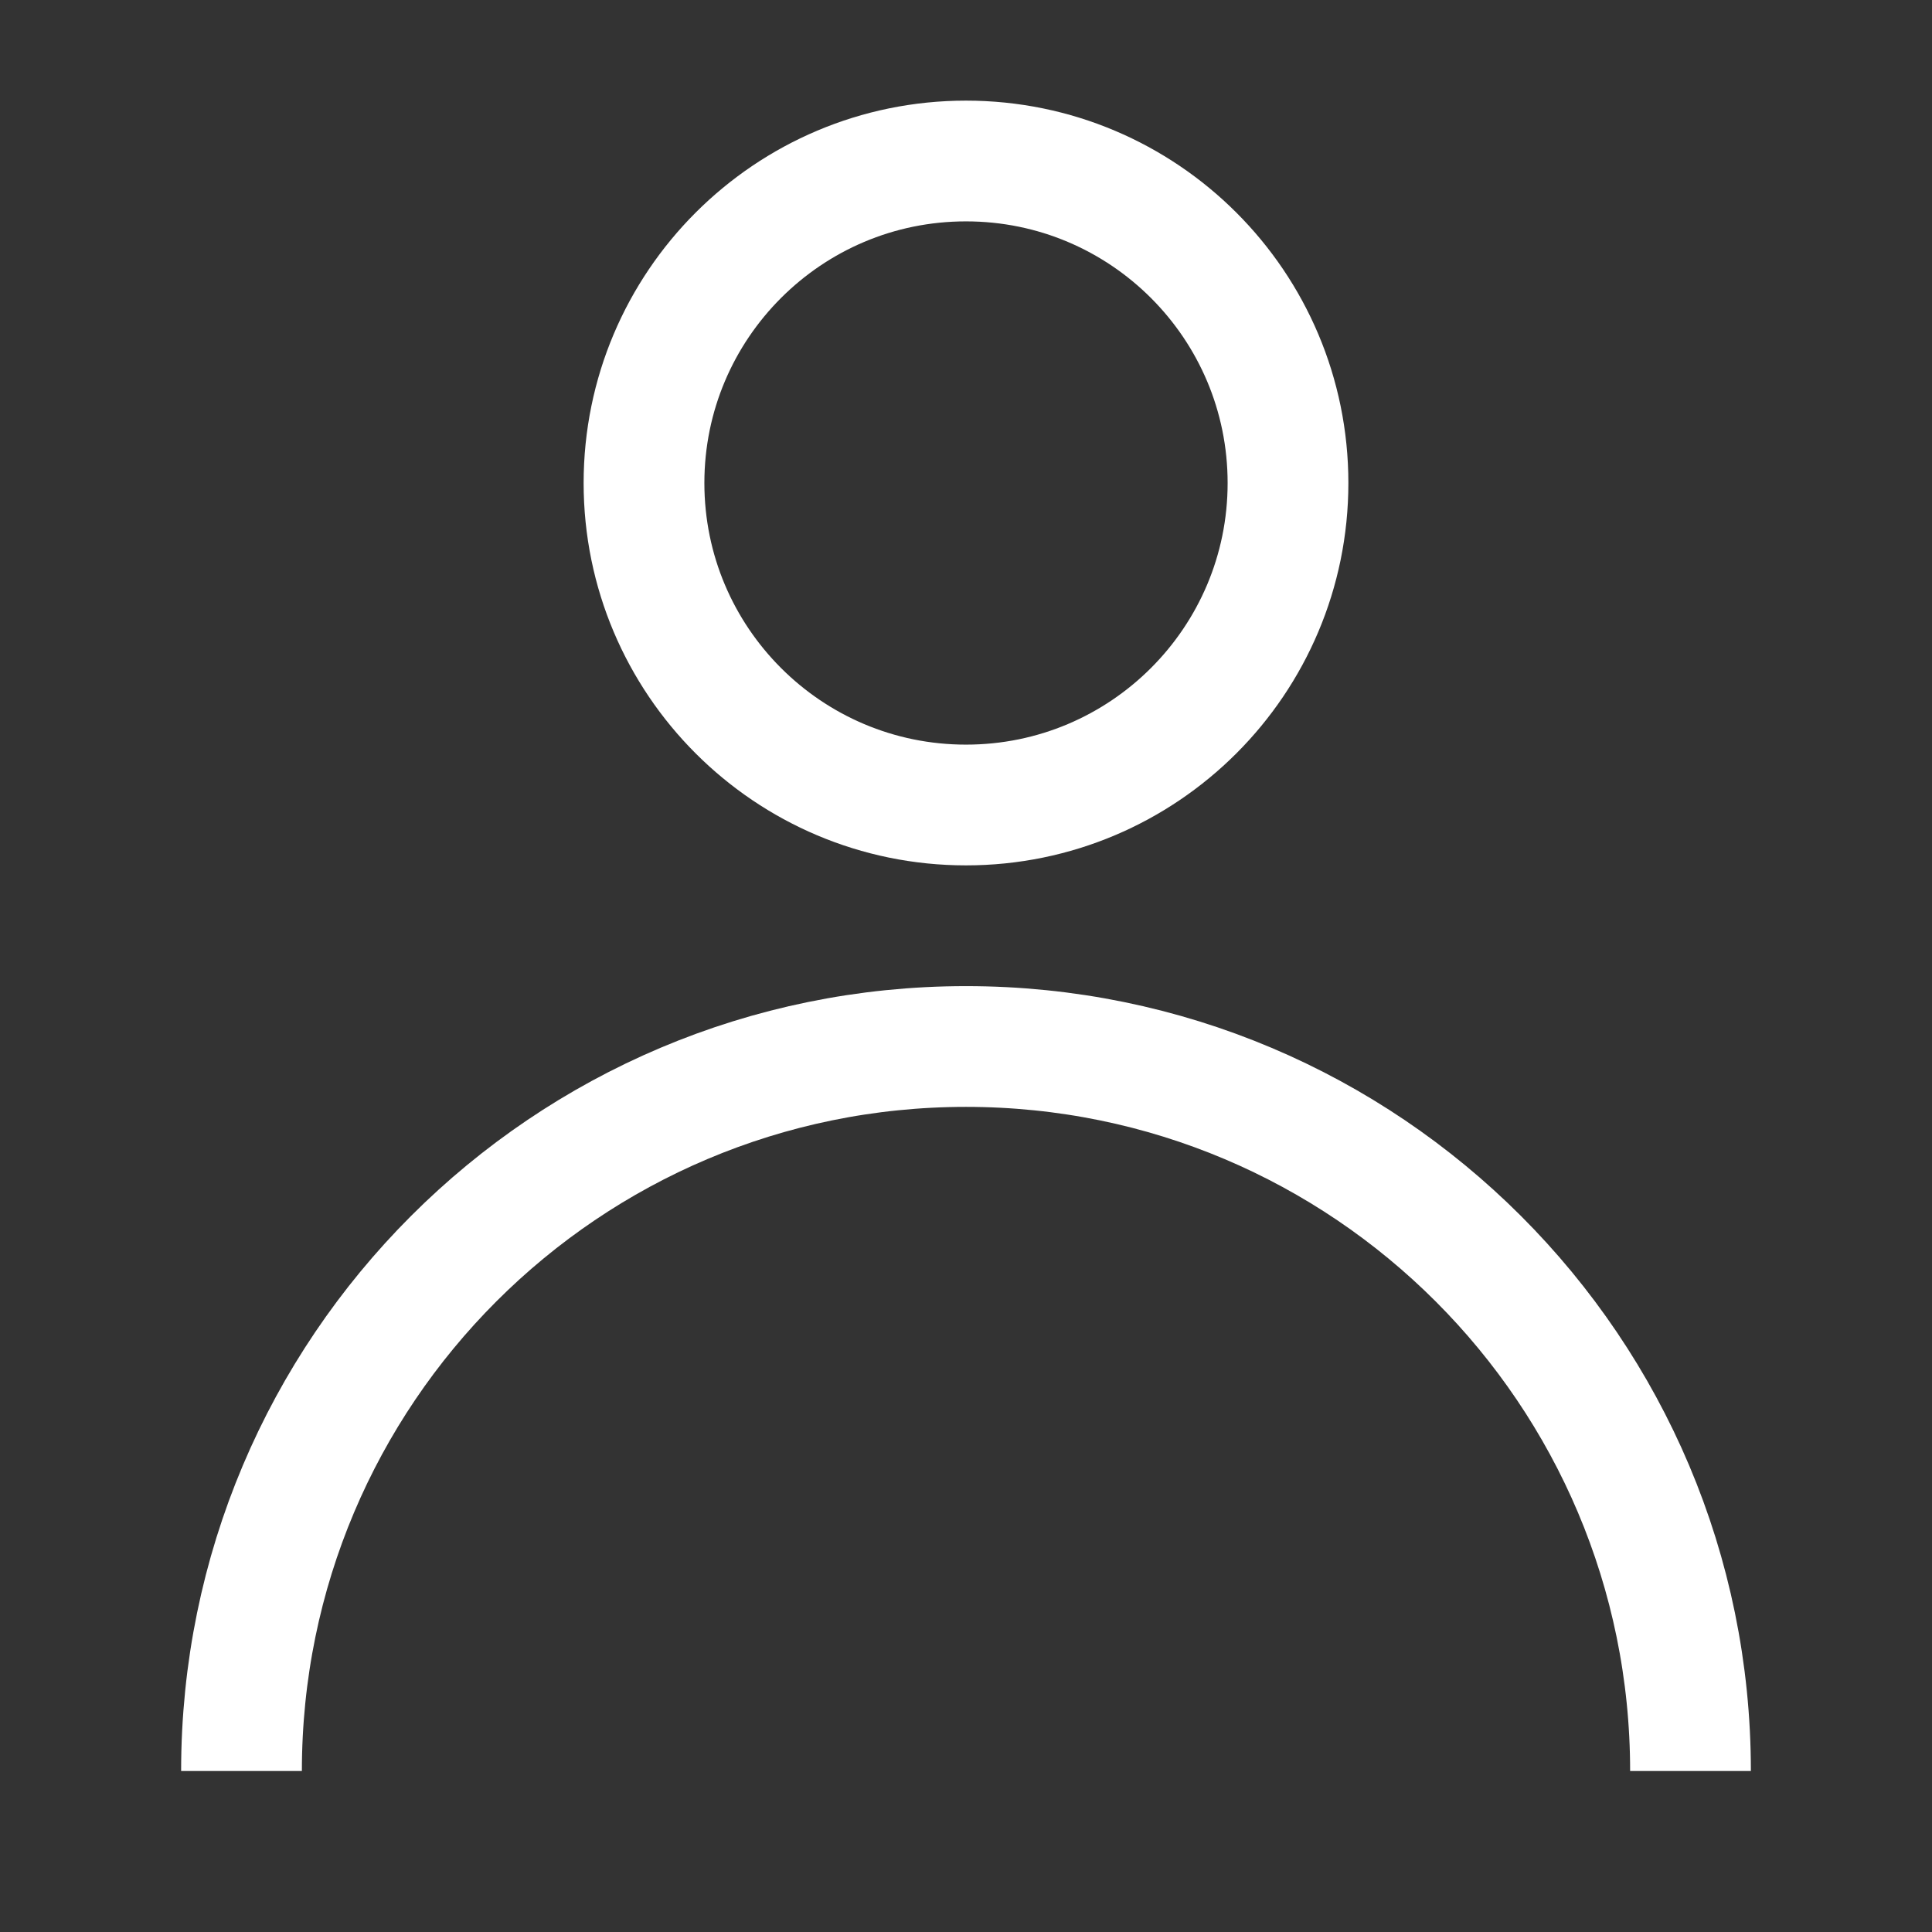 <svg width="24" height="24" viewBox="0 0 24 24" fill="none" xmlns="http://www.w3.org/2000/svg">
<rect x="0" y="0" width="24" height="24" fill="#333333" stroke="none"/>
<path d="M12 10C14.209 10 16 8.209 16 6C16 3.791 14.209 2 12 2C9.791 2 8 3.791 8 6C8 8.209 9.791 10 12 10Z" stroke="white" stroke-width="1.5" stroke-linejoin="bevel"/>
<path d="M21 22C21 17.029 16.971 13 12 13C7.029 13 3 17.029 3 22" stroke="white" stroke-width="1.5" stroke-linejoin="bevel"/>
</svg>
